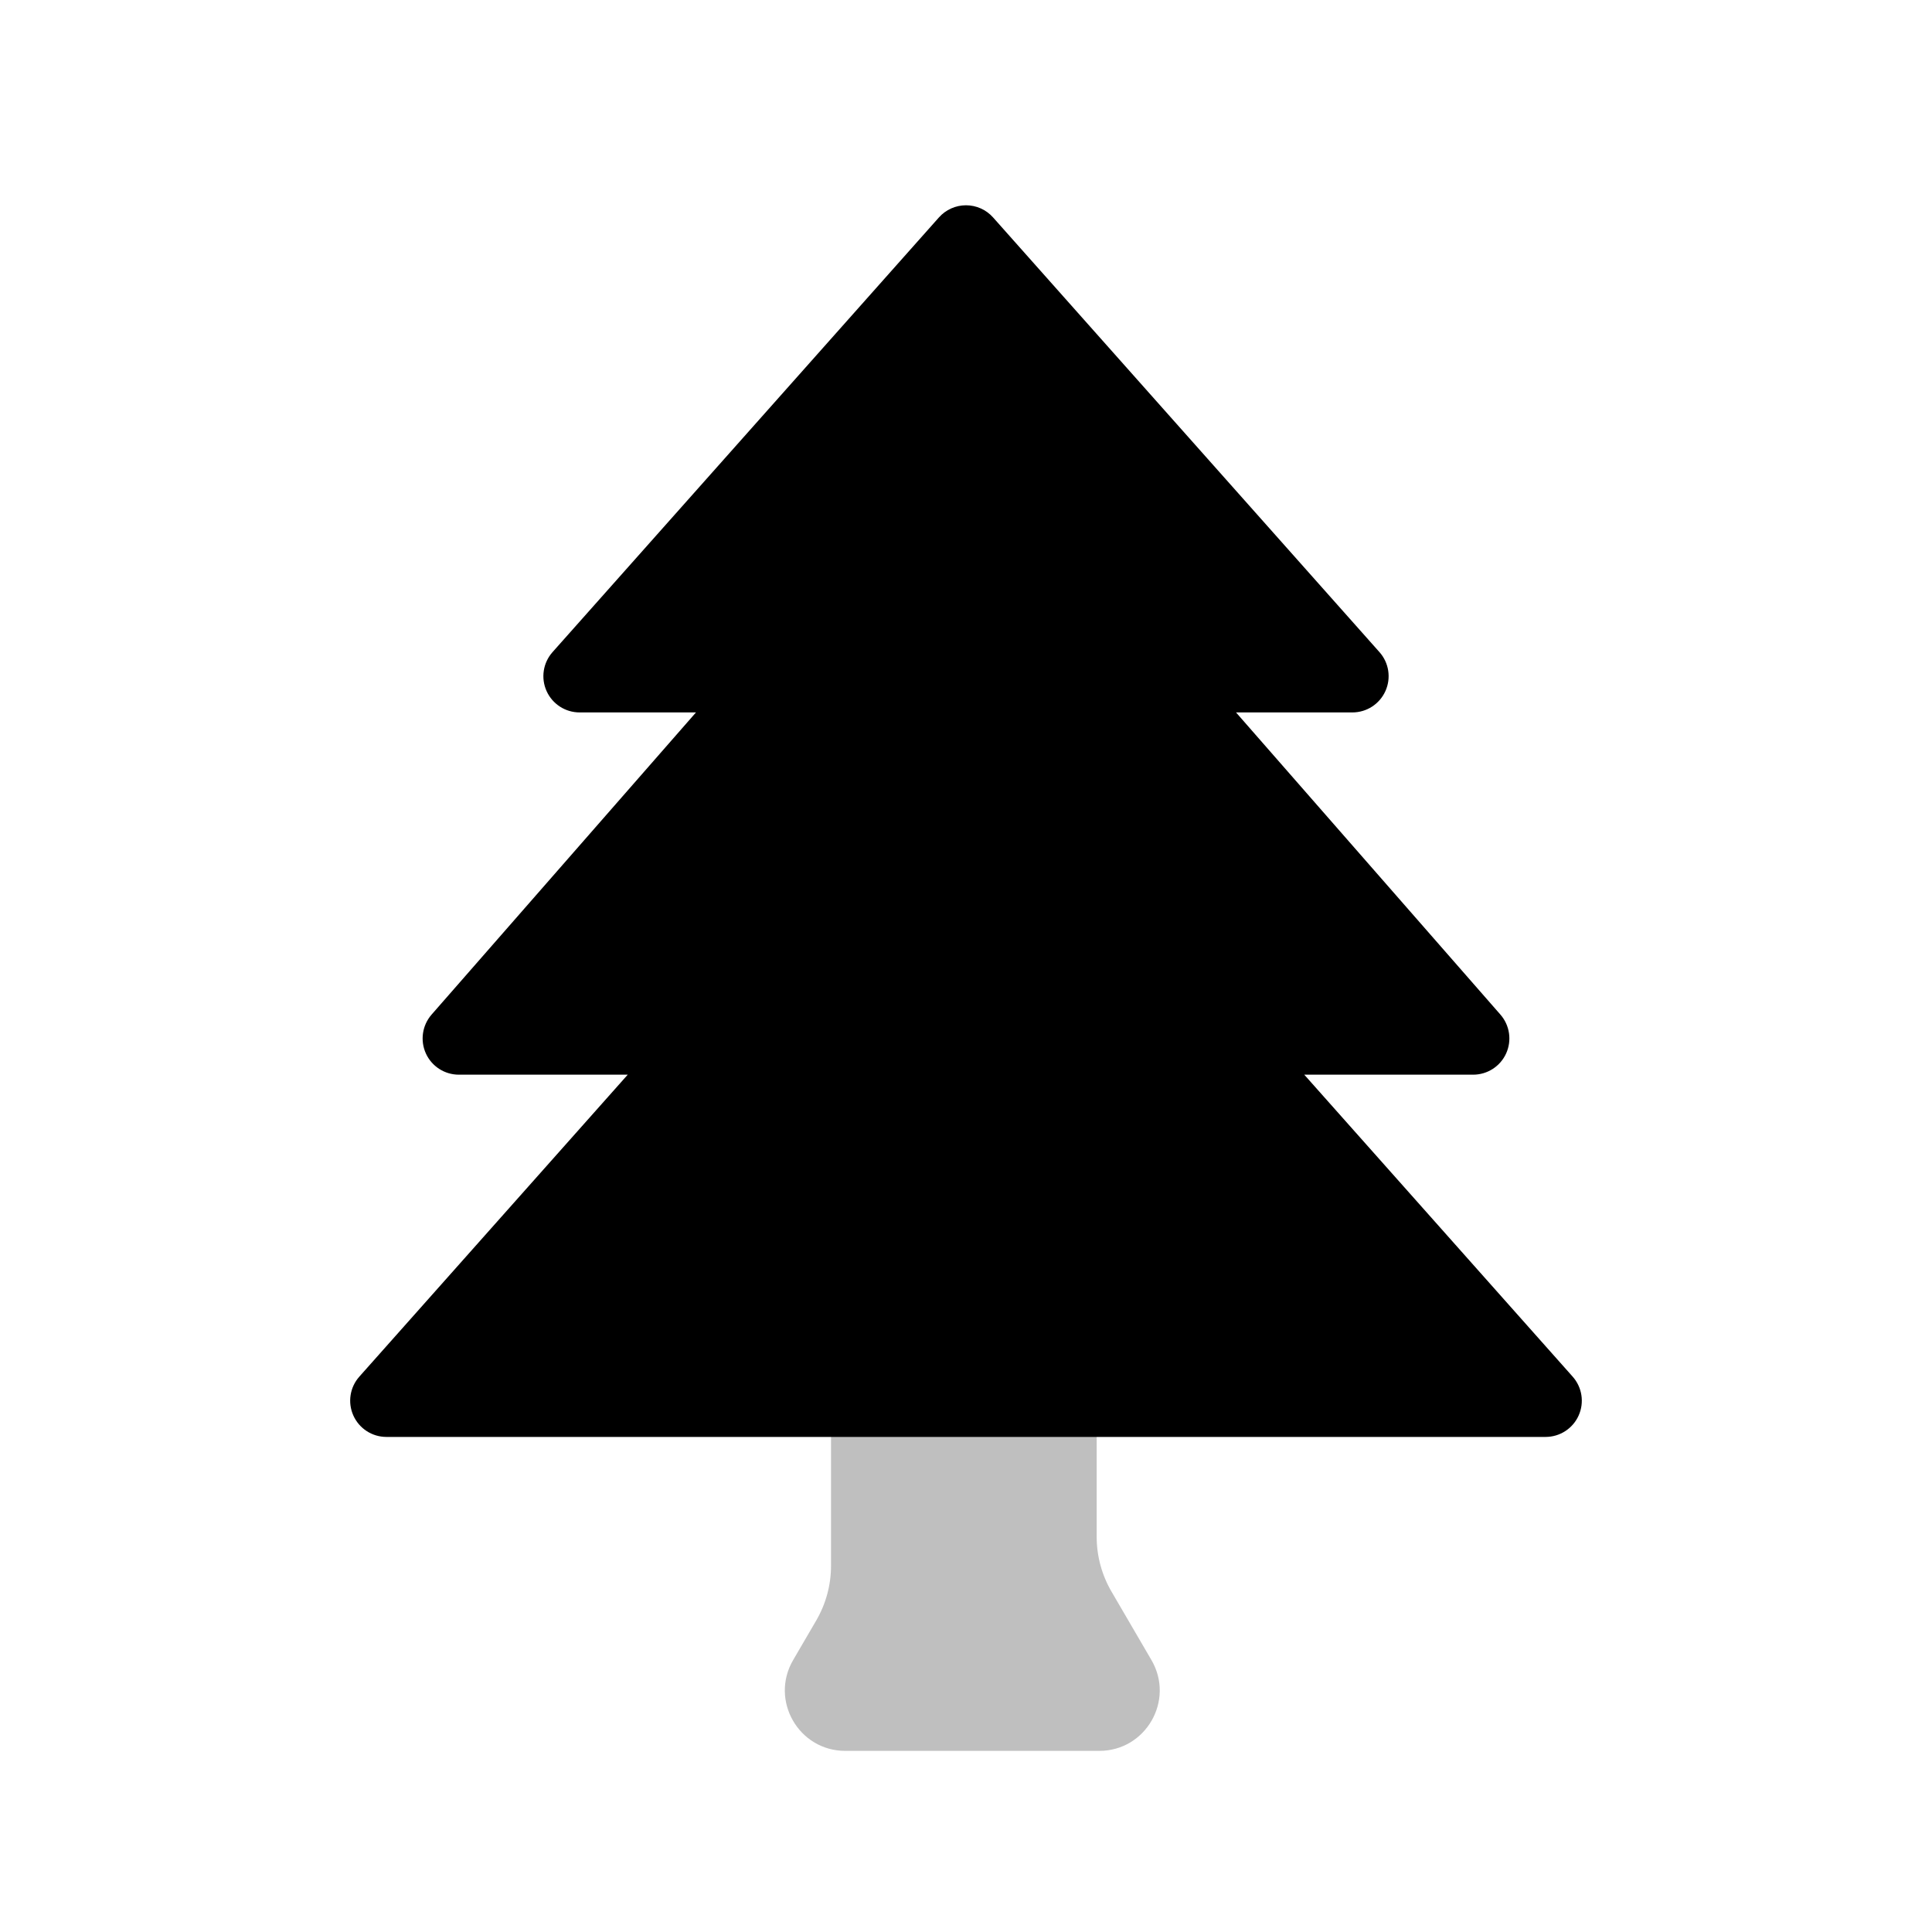 <svg viewBox="0 0 80 80" fill="none">
  <g opacity="0.25">
    <path fill-rule="evenodd" clip-rule="evenodd" d="M36.911 58C36.359 58 35.911 58.448 35.911 59V64.834C35.911 65.897 35.629 66.94 35.094 67.858L34.138 69.496C33.749 70.163 34.23 71 35.002 71H36.911H42.911H45.519C46.291 71 46.772 70.163 46.383 69.496L44.728 66.659C44.193 65.742 43.911 64.698 43.911 63.636V59C43.911 58.448 43.463 58 42.911 58H36.911Z" fill="currentColor" />
    <path d="M34.138 69.496L35.433 70.252L34.138 69.496ZM46.383 69.496L47.679 68.74V68.74L46.383 69.496ZM44.728 66.659L43.433 67.415L44.728 66.659ZM35.094 67.858L33.798 67.102L35.094 67.858ZM37.411 59C37.411 59.276 37.187 59.5 36.911 59.5V56.5C35.53 56.5 34.411 57.619 34.411 59H37.411ZM37.411 64.834V59H34.411V64.834H37.411ZM35.433 70.252L36.389 68.613L33.798 67.102L32.842 68.74L35.433 70.252ZM35.002 69.5C35.387 69.5 35.628 69.919 35.433 70.252L32.842 68.74C31.87 70.407 33.072 72.5 35.002 72.5V69.5ZM36.911 69.5H35.002V72.5H36.911V69.5ZM42.911 69.5H36.911V72.5H42.911V69.5ZM45.519 69.5H42.911V72.5H45.519V69.5ZM45.087 70.252C44.893 69.919 45.133 69.5 45.519 69.5V72.5C47.449 72.5 48.651 70.407 47.679 68.74L45.087 70.252ZM43.433 67.415L45.087 70.252L47.679 68.74L46.024 65.903L43.433 67.415ZM42.411 59V63.636H45.411V59H42.411ZM42.911 59.5C42.635 59.5 42.411 59.276 42.411 59H45.411C45.411 57.619 44.292 56.5 42.911 56.5V59.5ZM36.911 59.5H42.911V56.5H36.911V59.5ZM46.024 65.903C45.623 65.215 45.411 64.433 45.411 63.636H42.411C42.411 64.964 42.764 66.268 43.433 67.415L46.024 65.903ZM34.411 64.834C34.411 65.631 34.199 66.413 33.798 67.102L36.389 68.613C37.058 67.466 37.411 66.162 37.411 64.834H34.411Z" fill="currentColor" />
  </g>
  <path fill-rule="evenodd" clip-rule="evenodd" d="M56 28H47.875L61 43H50.667L64 58H16L29.333 43H19L32.125 28H24L40 10L56 28Z" fill="currentColor" />
  <path d="M47.875 28V26.5C47.286 26.5 46.752 26.844 46.509 27.38C46.266 27.916 46.359 28.545 46.746 28.988L47.875 28ZM56 28V29.5C56.591 29.5 57.126 29.153 57.368 28.614C57.61 28.076 57.514 27.445 57.121 27.003L56 28ZM61 43V44.5C61.589 44.5 62.123 44.156 62.366 43.62C62.609 43.084 62.516 42.455 62.129 42.012L61 43ZM50.667 43V41.5C50.076 41.5 49.54 41.847 49.298 42.386C49.056 42.924 49.153 43.555 49.546 43.996L50.667 43ZM64 58V59.5C64.591 59.5 65.126 59.153 65.368 58.614C65.61 58.076 65.513 57.445 65.121 57.004L64 58ZM16 58L14.879 57.004C14.486 57.445 14.39 58.076 14.632 58.614C14.874 59.153 15.409 59.5 16 59.5V58ZM29.333 43L30.454 43.996C30.847 43.555 30.944 42.924 30.702 42.386C30.46 41.847 29.924 41.5 29.333 41.5V43ZM19 43L17.871 42.012C17.484 42.455 17.391 43.084 17.634 43.62C17.877 44.156 18.411 44.5 19 44.5V43ZM32.125 28L33.254 28.988C33.641 28.545 33.734 27.916 33.491 27.38C33.248 26.844 32.714 26.5 32.125 26.5V28ZM24 28L22.879 27.003C22.486 27.445 22.39 28.076 22.632 28.614C22.874 29.153 23.409 29.5 24 29.5V28ZM40 10L41.121 9.003C40.837 8.683 40.428 8.5 40 8.5C39.572 8.5 39.163 8.683 38.879 9.003L40 10ZM47.875 29.5H56V26.5H47.875V29.5ZM62.129 42.012L49.004 27.012L46.746 28.988L59.871 43.988L62.129 42.012ZM50.667 44.5H61V41.5H50.667V44.5ZM49.546 43.996L62.879 58.996L65.121 57.004L51.788 42.004L49.546 43.996ZM64 56.5H16V59.5H64V56.5ZM17.121 58.996L30.454 43.996L28.212 42.004L14.879 57.004L17.121 58.996ZM19 44.5H29.333V41.5H19V44.5ZM30.996 27.012L17.871 42.012L20.129 43.988L33.254 28.988L30.996 27.012ZM24 29.5H32.125V26.5H24V29.5ZM38.879 9.003L22.879 27.003L25.121 28.997L41.121 10.996L38.879 9.003ZM57.121 27.003L41.121 9.003L38.879 10.996L54.879 28.997L57.121 27.003Z" fill="currentColor" />
</svg>